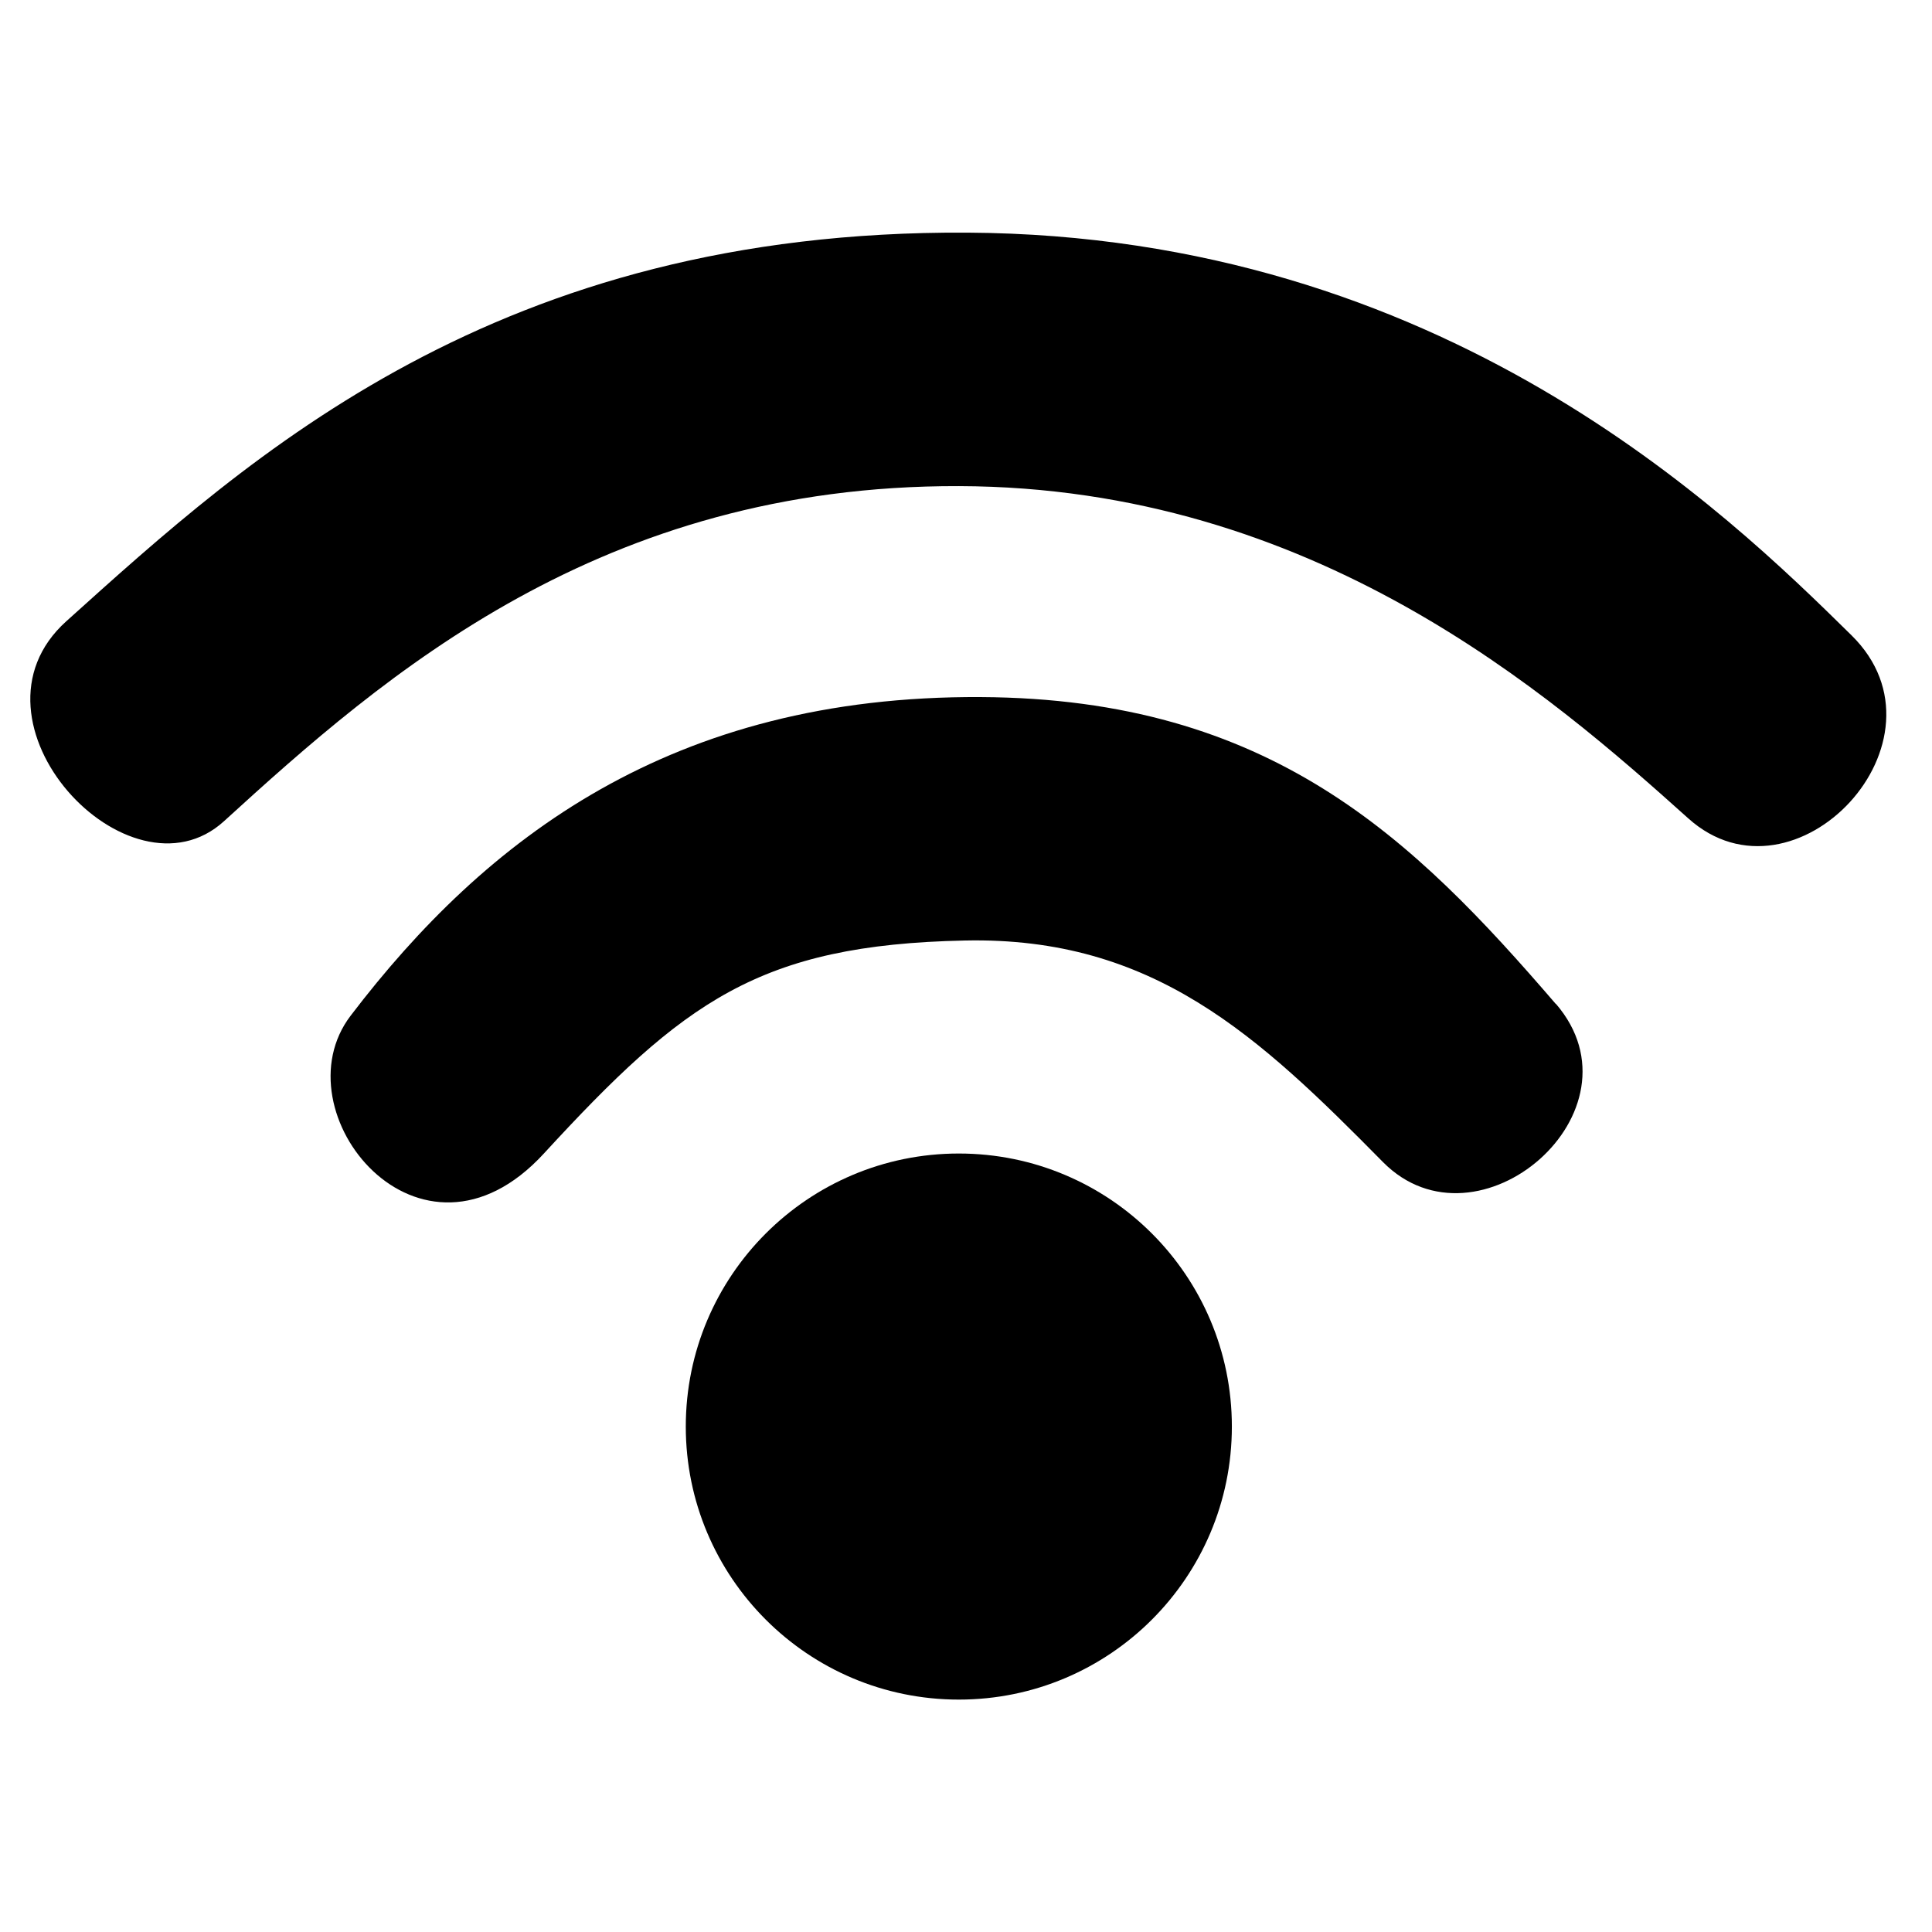 <?xml version="1.0" encoding="UTF-8" standalone="no"?>
<!-- Created with Inkscape (http://www.inkscape.org/) -->

<svg
   xmlns:dc="http://purl.org/dc/elements/1.1/"
   xmlns:cc="http://creativecommons.org/ns#"
   xmlns:rdf="http://www.w3.org/1999/02/22-rdf-syntax-ns#"
   xmlns:svg="http://www.w3.org/2000/svg"
   xmlns="http://www.w3.org/2000/svg"
   xmlns:xlink="http://www.w3.org/1999/xlink"
   xmlns:sodipodi="http://sodipodi.sourceforge.net/DTD/sodipodi-0.dtd"
   xmlns:inkscape="http://www.inkscape.org/namespaces/inkscape"
   width="4.516mm"
   height="4.516mm"
   viewBox="0 0 16 16"
   id="svg4819"
   version="1.1"
   inkscape:version="0.92.3 (2405546, 2018-03-11)"
   sodipodi:docname="RISIcon.svg">
  <defs
     id="defs4821">
    <marker
       inkscape:stockid="Arrow1Send"
       orient="auto"
       refY="0.0"
       refX="0.0"
       id="Arrow1Send"
       style="overflow:visible;">
      <path
         id="path3966"
         d="M 0.0,0.0 L 5.0,-5.0 L -12.5,0.0 L 5.0,5.0 L 0.0,0.0 z "
         style="fill-rule:evenodd;stroke:#000000;stroke-width:1.0pt;"
         transform="scale(0.2) rotate(180) translate(6,0)" />
    </marker>
    <radialGradient
       gradientTransform="matrix(0.64,0,0,0.64,260.131,314.186)"
       inkscape:collect="always"
       xlink:href="#linearGradient5850"
       id="radialGradient5880"
       cx="122.044"
       cy="295.604"
       fx="122.044"
       fy="295.604"
       r="12.5"
       gradientUnits="userSpaceOnUse" />
    <linearGradient
       inkscape:collect="always"
       id="linearGradient5850">
      <stop
         style="stop-color:#ffffff;stop-opacity:1"
         offset="0"
         id="stop5852" />
      <stop
         style="stop-color:#afe9dd;stop-opacity:1"
         offset="1"
         id="stop5854" />
    </linearGradient>
  </defs>
  <sodipodi:namedview
     id="base"
     pagecolor="#ffffff"
     bordercolor="#666666"
     borderopacity="1.0"
     inkscape:pageopacity="0.0"
     inkscape:pageshadow="2"
     inkscape:zoom="15.295332"
     inkscape:cx="-6.2708138"
     inkscape:cy="9.1104276"
     inkscape:document-units="px"
     inkscape:current-layer="g857"
     showgrid="false"
     inkscape:window-width="1920"
     inkscape:window-height="1137"
     inkscape:window-x="-8"
     inkscape:window-y="-8"
     inkscape:window-maximized="1"
     fit-margin-top="0"
     fit-margin-left="0"
     fit-margin-right="0"
     fit-margin-bottom="0"
     inkscape:snap-center="true"
     inkscape:snap-object-midpoints="true"
     inkscape:snap-bbox="false"
     inkscape:object-paths="true"
     inkscape:snap-intersection-paths="true"
     inkscape:object-nodes="true"
     inkscape:snap-smooth-nodes="true"
     inkscape:snap-midpoints="true"
     inkscape:snap-bbox-midpoints="true"
     inkscape:snap-page="true"
     inkscape:snap-global="false">
    <inkscape:grid
       type="xygrid"
       id="grid4645" />
  </sodipodi:namedview>
  <g
     inkscape:label="Layer 1"
     inkscape:groupmode="layer"
     id="layer1"
     transform="translate(-330.239,-495.373)">
    <g
       id="g4676"
       transform="matrix(1.031,0,0,1.031,-10.529,-15.669)">
      <g
         id="g857"
         transform="rotate(48.652,338.154,500.567)">
        <g
           id="g869"
           transform="translate(-0.873,-0.754)">
          <g
             transform="matrix(1.522,0,0,1.522,-157.493,-277.727)"
             style="fill:#000000"
             id="g863">
            <path
               style="fill:#000000;stroke:none;stroke-width:0.909px;stroke-linecap:butt;stroke-linejoin:miter;stroke-opacity:1"
               d="m 324.798,510.478 c 1.67,-1.876 3.756,-2.033 4.678,-2.099 0.789,-0.057 0.906,1.197 0.156,1.285 -0.972,0.115 -2.618,0.329 -3.859,1.731 -1.251,1.413 -1.256,2.926 -1.235,4.08 0.012,0.676 -1.333,0.72 -1.342,-0.072 -0.015,-1.312 -0.049,-3.071 1.602,-4.925 z"
               id="path854"
               inkscape:connector-curvature="0"
               sodipodi:nodetypes="sssssss" />
            <path
               sodipodi:nodetypes="sssssss"
               inkscape:connector-curvature="0"
               id="path856"
               d="m 329.905,510.835 c 0.749,0.008 0.735,1.196 0.024,1.237 -0.933,0.053 -1.694,0.123 -2.336,0.885 -0.699,0.829 -0.738,1.326 -0.623,2.41 0.102,0.96 -1.095,0.912 -1.22,0.284 -0.23,-1.149 -0.151,-2.387 0.935,-3.607 1.015,-1.141 2.061,-1.221 3.221,-1.208 z"
               style="fill:#000000;stroke:none;stroke-width:0.86px;stroke-linecap:butt;stroke-linejoin:miter;stroke-opacity:1" />
            <circle
               style="opacity:1;vector-effect:none;fill:#000000;fill-opacity:1;stroke:none;stroke-width:1.546;stroke-linecap:round;stroke-linejoin:round;stroke-miterlimit:4;stroke-dasharray:none;stroke-dashoffset:4;stroke-opacity:1"
               id="path858"
               cx="-168.695"
               cy="587.368"
               r="1.441"
               transform="rotate(-48.652)" />
          </g>
        </g>
      </g>
    </g>
  </g>
</svg>

